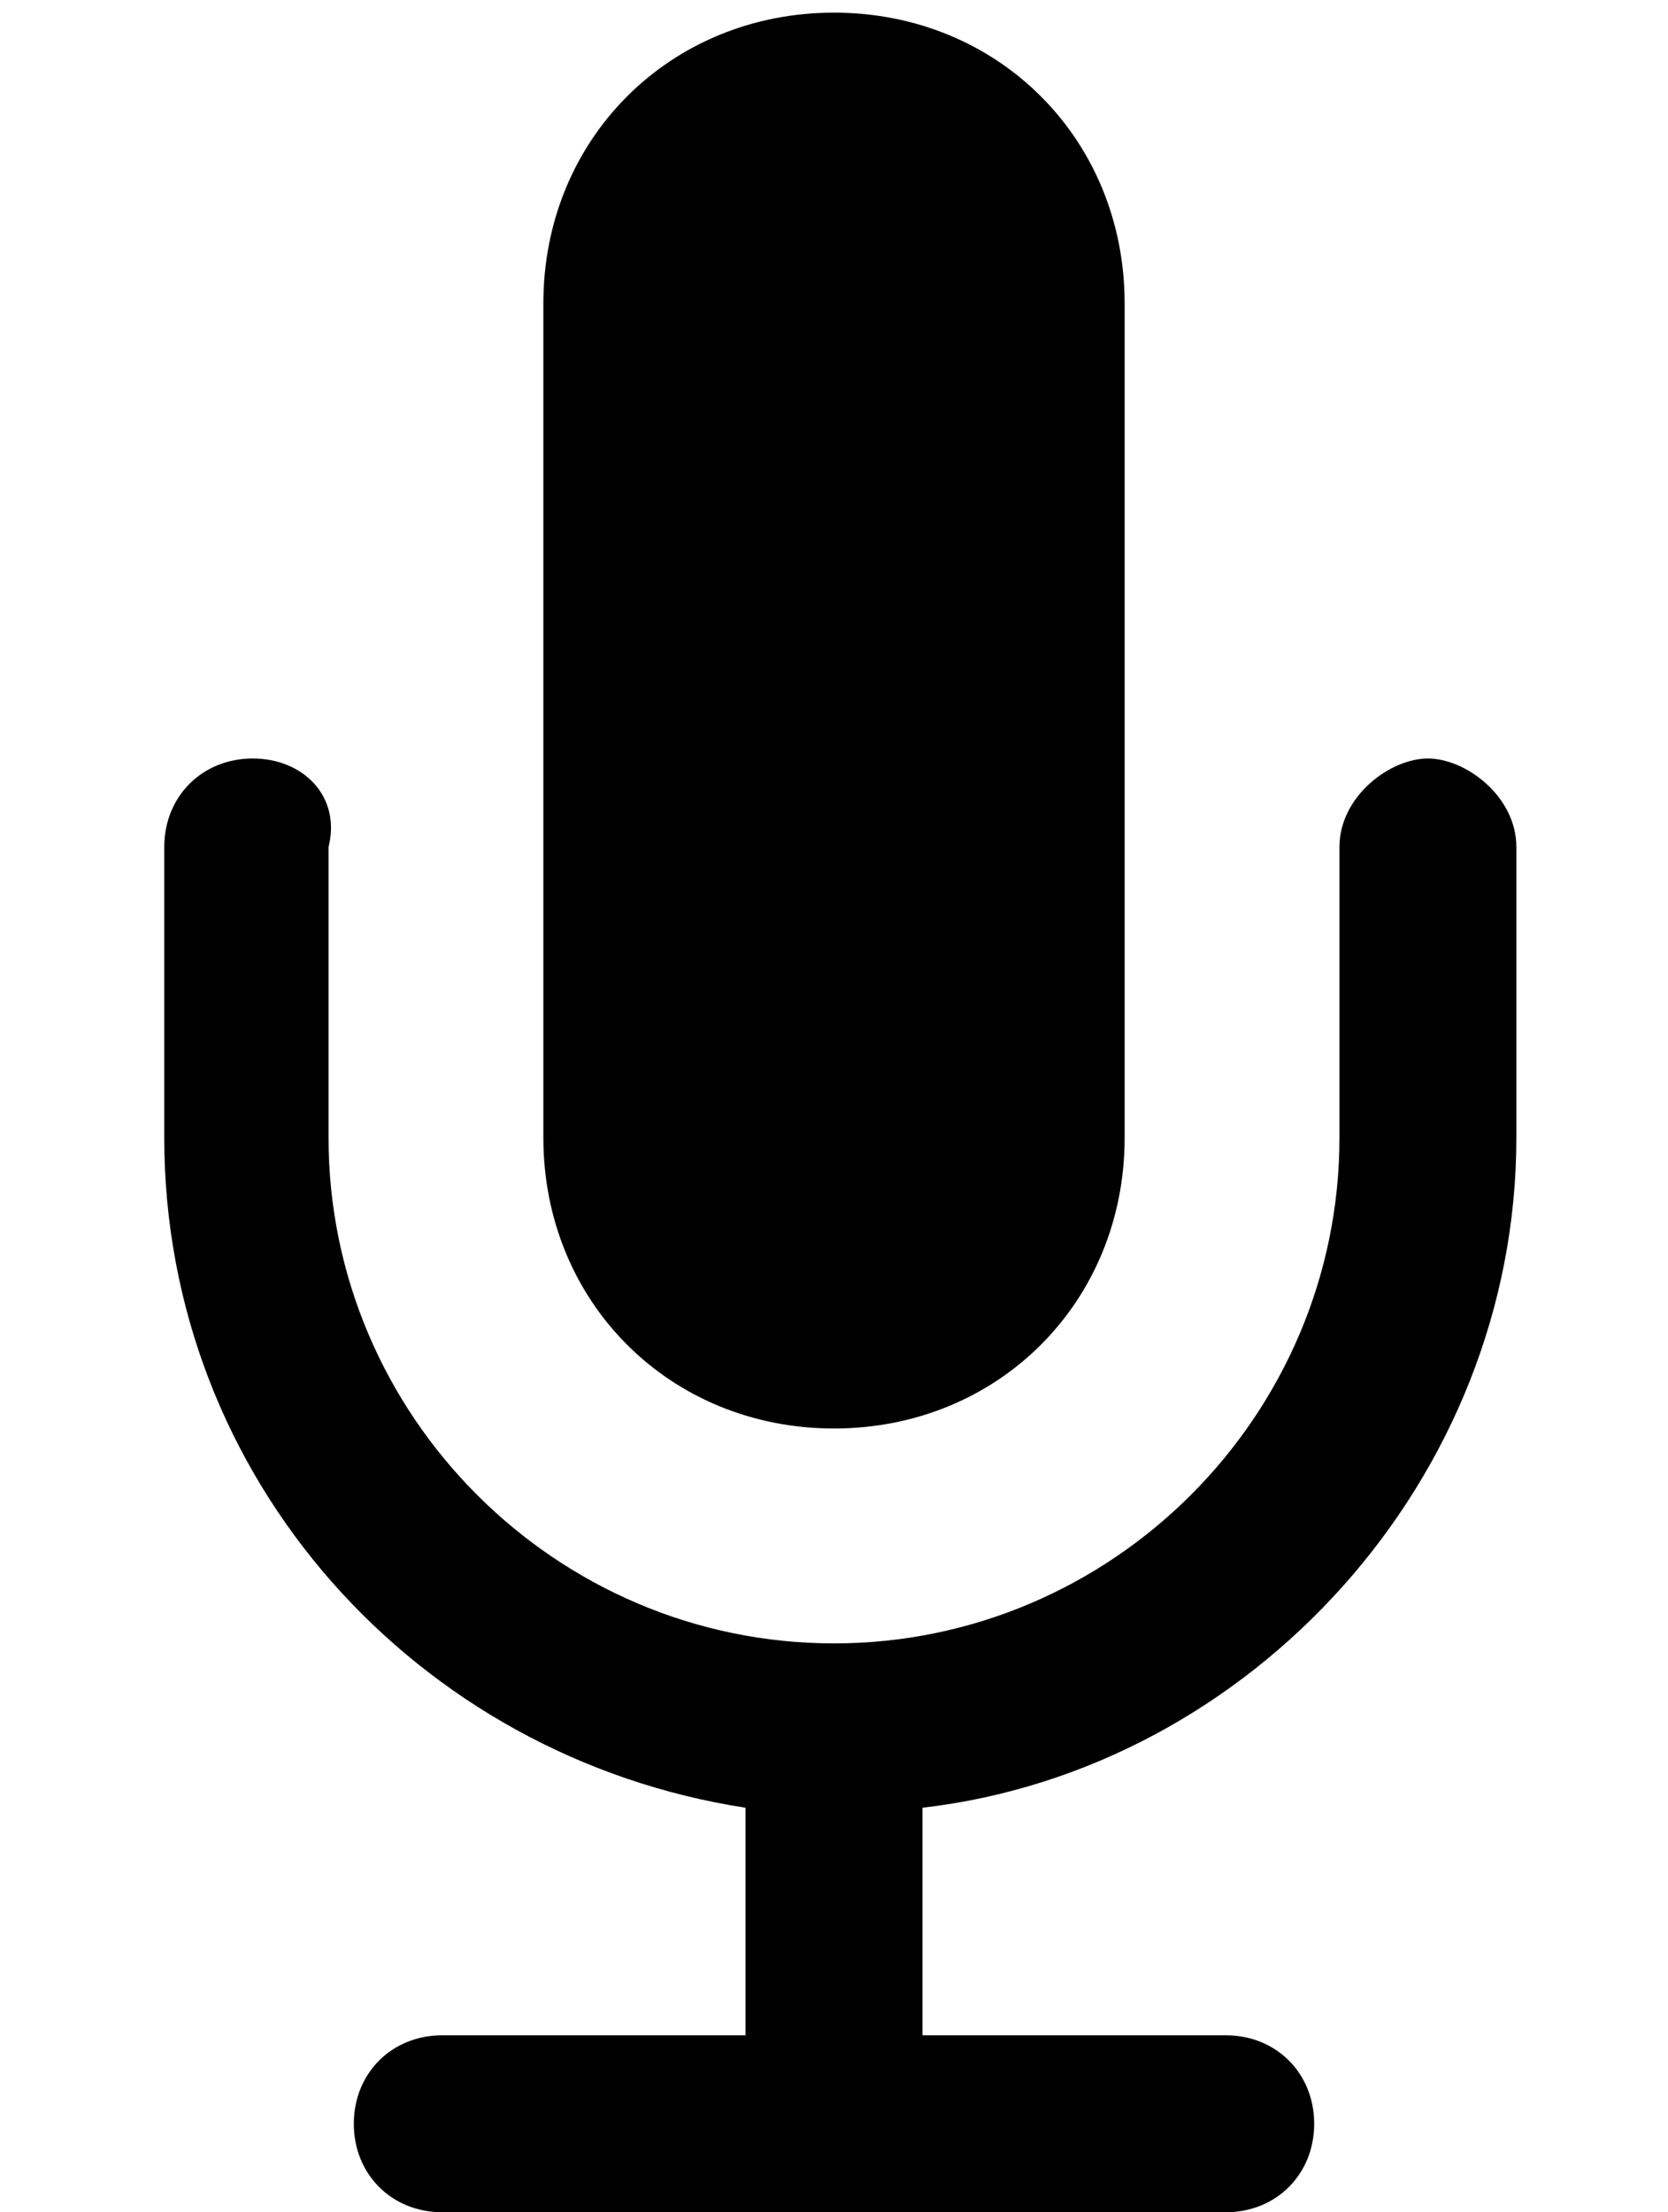 <?xml version="1.0" encoding="utf-8"?>
<!-- Generator: Adobe Illustrator 27.8.1, SVG Export Plug-In . SVG Version: 6.00 Build 0)  -->
<svg version="1.1" id="Layer_1" xmlns="http://www.w3.org/2000/svg" xmlns:xlink="http://www.w3.org/1999/xlink" x="0px" y="0px"
	 width="13.2px" height="17.5px" viewBox="0 0 13.2 17.5" style="enable-background:new 0 0 13.2 17.5;" xml:space="preserve">
<style type="text/css">
	.st0{fill:#FFFFFF;}
	.st1{fill:none;stroke:#000000;stroke-width:2;stroke-linecap:round;stroke-linejoin:round;stroke-miterlimit:10;}
	.st2{fill:none;stroke:#000000;stroke-miterlimit:10;}
	.st3{fill:none;stroke:#000000;stroke-linecap:round;stroke-linejoin:round;stroke-miterlimit:10;}
	.st4{fill:none;stroke:#000000;stroke-width:1.3;stroke-linecap:round;stroke-linejoin:round;stroke-miterlimit:10;}
</style>
<g>
	<path d="M8.9,2.4c0-1.3-1-2.3-2.3-2.3s-2.3,1-2.3,2.3V9c0,1.3,1,2.3,2.3,2.3s2.3-1,2.3-2.3V2.4z"/>
	<path d="M12,9V6.7C12,6.3,11.6,6,11.3,6s-0.7,0.3-0.7,0.7V9c0,2.2-1.8,4-4,4c-2.2,0-4-1.8-4-4V6.7C2.7,6.3,2.4,6,2,6
		S1.3,6.3,1.3,6.7V9c0,2.7,2,4.9,4.6,5.3v1.8H3.5c-0.4,0-0.7,0.3-0.7,0.7s0.3,0.7,0.7,0.7h6.2c0.4,0,0.7-0.3,0.7-0.7
		s-0.3-0.7-0.7-0.7H7.3v-1.8C9.9,14,12,11.7,12,9z"/>
</g>
</svg>
